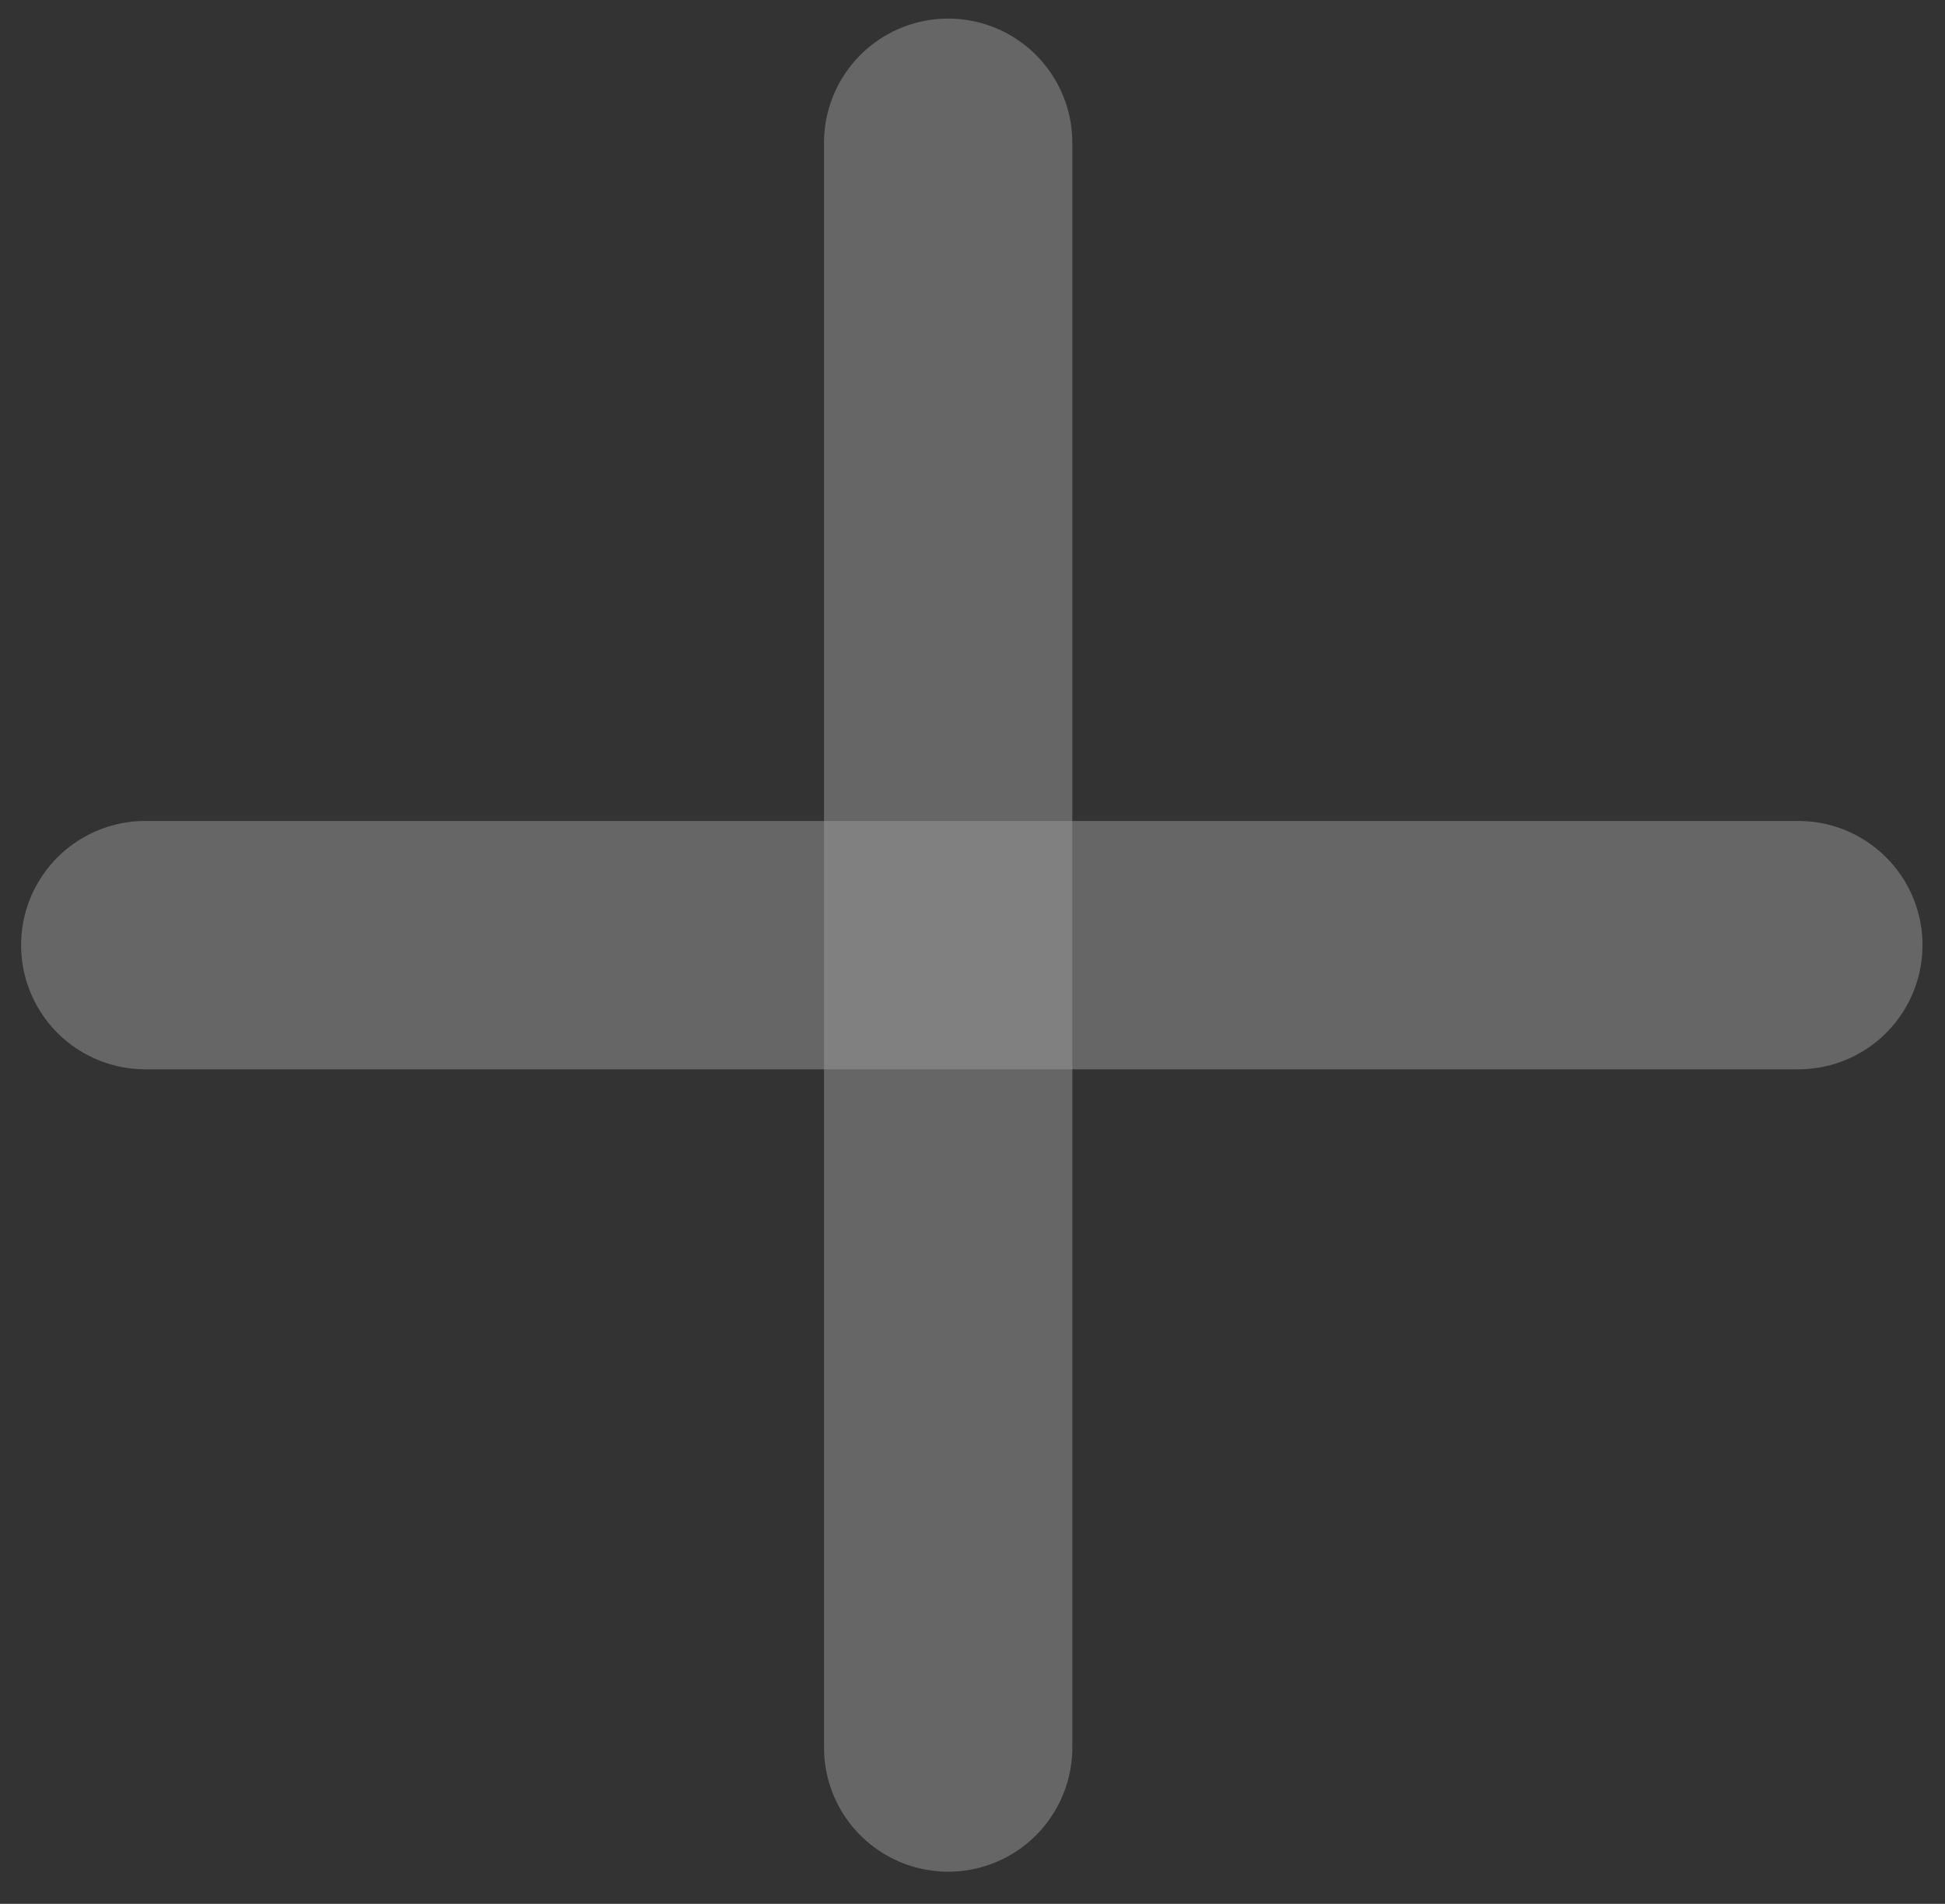 <svg width="47" height="46" viewBox="0 0 47 46" fill="none" xmlns="http://www.w3.org/2000/svg">
<rect x="0" y="0" width="47" height="46" fill="#333333" stroke="none"/>
<g opacity="0.5">
<path opacity="0.5" d="M22.912 3.449V42.223" stroke="white" stroke-width="6" stroke-linecap="round"/>
<path opacity="0.5" d="M43.456 22.836H3.51" stroke="white" stroke-width="6" stroke-linecap="round"/>
</g>
</svg>
